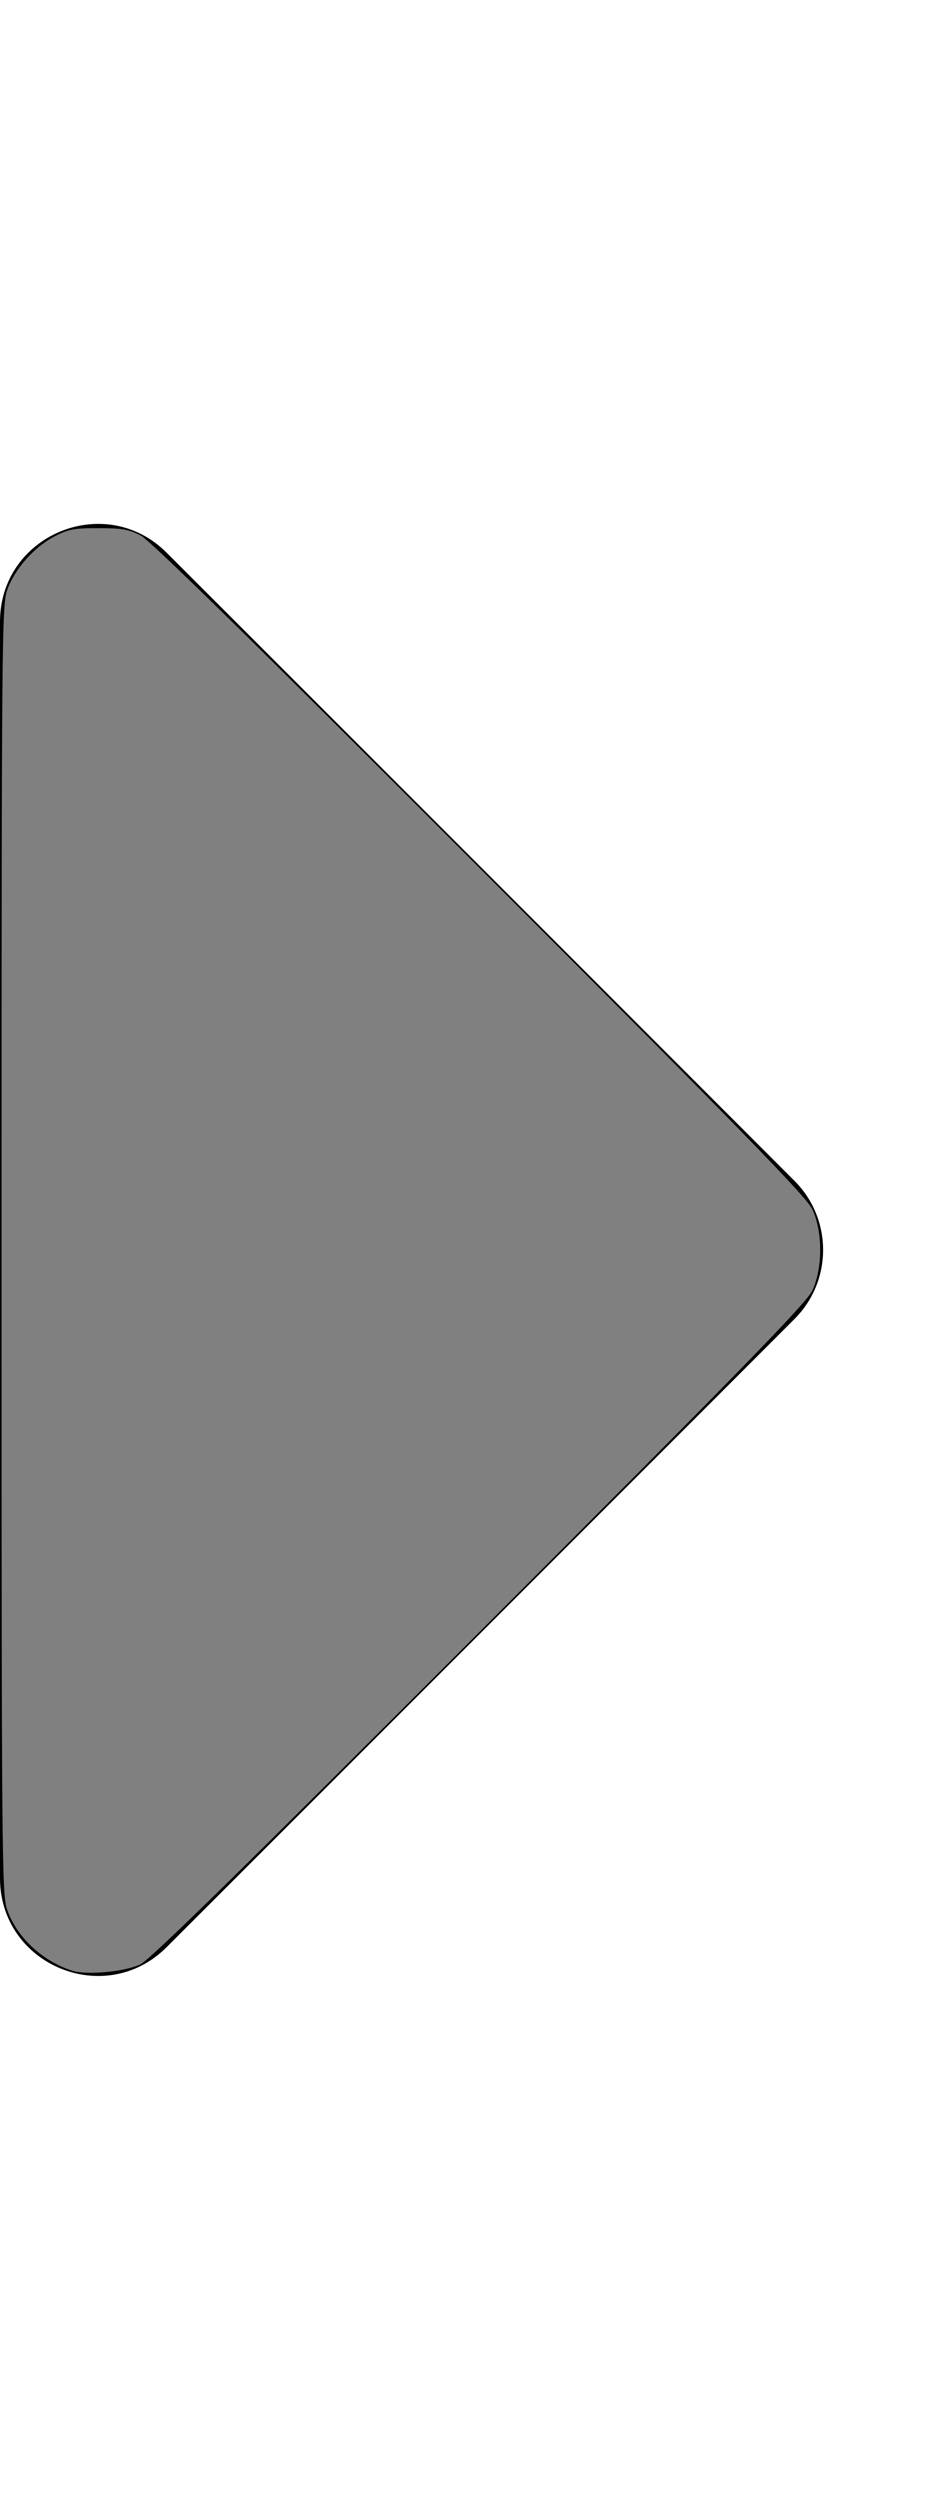 <?xml version="1.0" encoding="UTF-8" standalone="no"?>
<svg
   xmlns:dc="http://purl.org/dc/elements/1.1/"
   xmlns:cc="http://creativecommons.org/ns#"
   xmlns:rdf="http://www.w3.org/1999/02/22-rdf-syntax-ns#"
   xmlns:svg="http://www.w3.org/2000/svg"
   xmlns="http://www.w3.org/2000/svg"
   xmlns:sodipodi="http://sodipodi.sourceforge.net/DTD/sodipodi-0.dtd"
   xmlns:inkscape="http://www.inkscape.org/namespaces/inkscape"
   aria-hidden="true"
   focusable="false"
   data-prefix="fas"
   data-icon="caret-right"
   class="svg-inline--fa fa-caret-right fa-w-6"
   role="img"
   viewBox="0 0 192 512"
   version="1.1"
   id="svg4"
   sodipodi:docname="caret-right-solid.svg"
   inkscape:version="1.0.2-2 (e86c870879, 2021-01-15)">
  <defs
     id="defs8" />
  <sodipodi:namedview
     pagecolor="#ffffff"
     bordercolor="#666666"
     borderopacity="1"
     objecttolerance="10"
     gridtolerance="10"
     guidetolerance="10"
     inkscape:pageopacity="0"
     inkscape:pageshadow="2"
     inkscape:window-width="1920"
     inkscape:window-height="986"
     id="namedview6"
     showgrid="false"
     inkscape:zoom="1.5625"
     inkscape:cx="96"
     inkscape:cy="253.12"
     inkscape:window-x="-11"
     inkscape:window-y="-11"
     inkscape:window-maximized="1"
     inkscape:current-layer="svg4" />
  <path
     fill="currentColor"
     d="M0 384.662V127.338c0-17.818 21.543-26.741 34.142-14.142l128.662 128.662c7.81 7.81 7.81 20.474 0 28.284L34.142 398.804C21.543 411.404 0 402.48 0 384.662z"
     id="path2" />
  <path
     style="fill:#808080;stroke-width:0.64"
     d="M 14.72,403.599 C 8.586,401.582 3.421,396.727 1.475,391.149 0.376,388.001 0.32,381.415 0.32,256 c 0,-125.415 0.056,-132.001 1.155,-135.149 1.475,-4.228 5.461,-8.755 9.647,-10.955 2.855,-1.501 4.024,-1.724 9.039,-1.725 4.793,-0.001 6.244,0.25 8.64,1.496 2.006,1.043 23.103,21.73 69.506,68.155 53.876,53.903 66.916,67.271 68.141,69.858 2.148,4.536 2.148,12.104 0,16.64 -1.225,2.588 -14.264,15.956 -68.141,69.858 -47.879,47.903 -67.436,67.066 -69.506,68.106 -3.105,1.561 -11.069,2.305 -14.08,1.315 z"
     id="path835" />
</svg>
